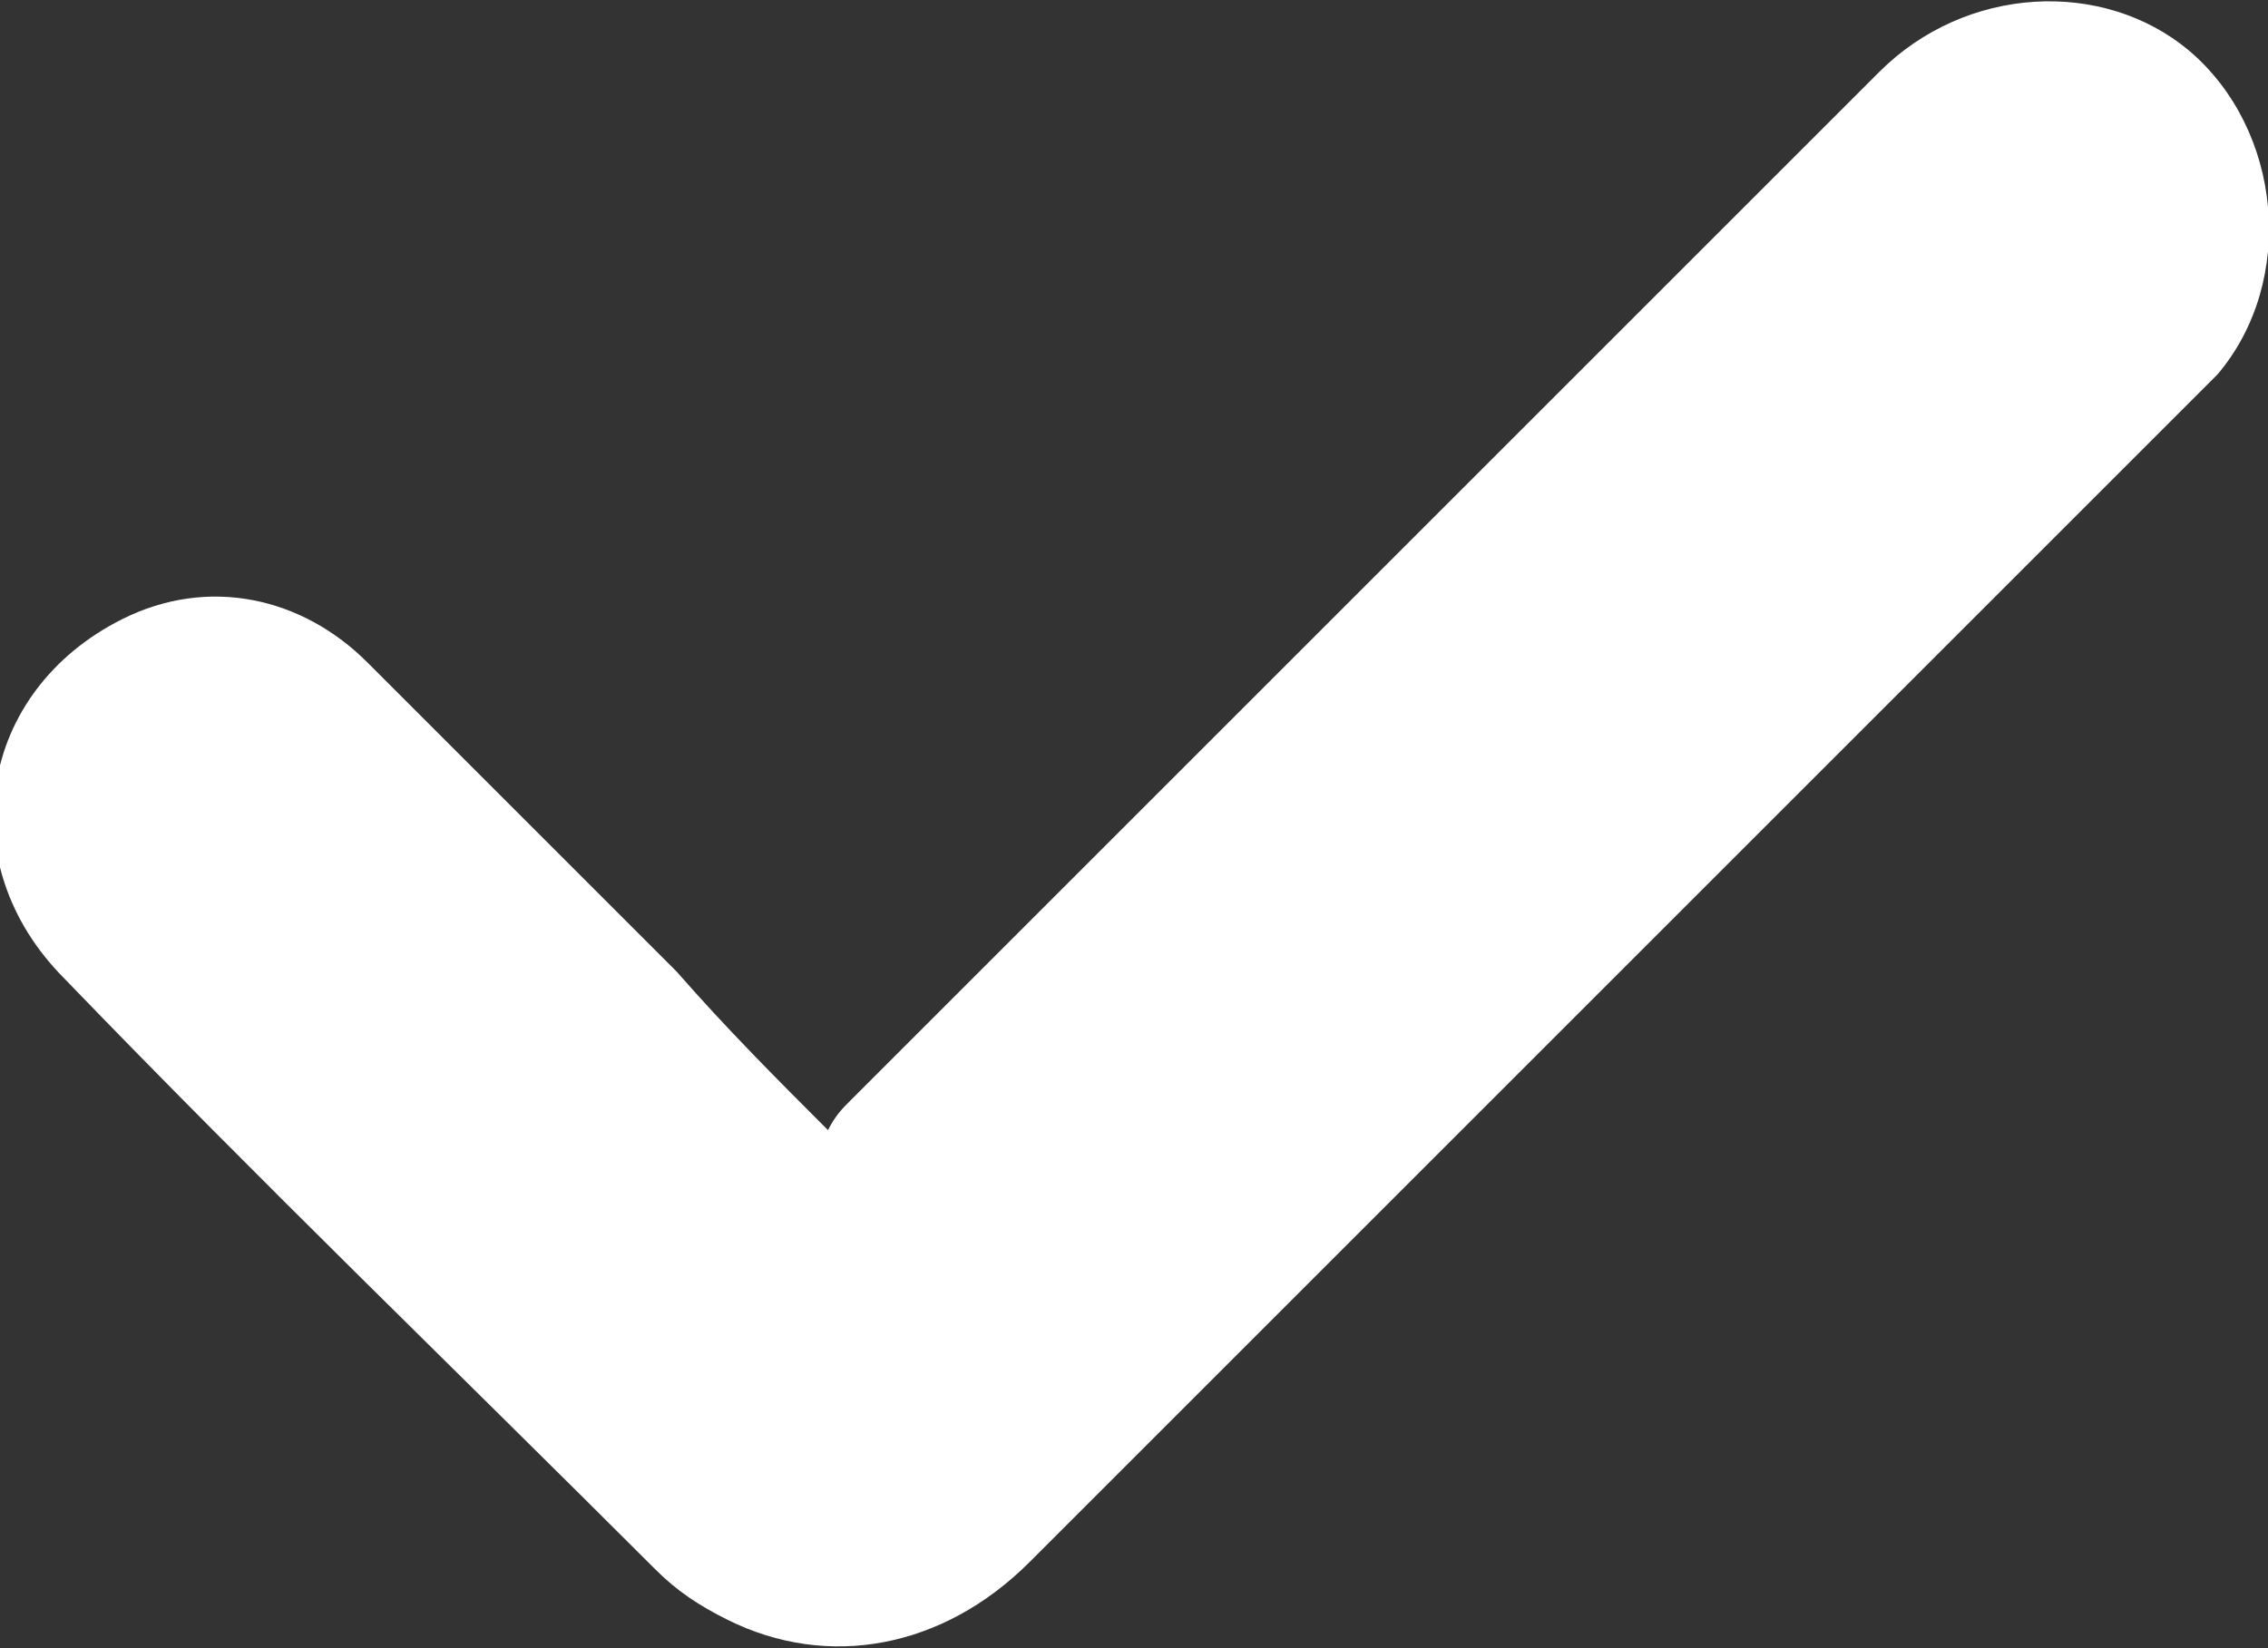 <svg version="1.1" xmlns="http://www.w3.org/2000/svg" xmlns:xlink="http://www.w3.org/1999/xlink"
	 x="0px" y="0px" width="31.5px" height="22.9px" viewBox="0 0 31.5 22.9" style="enable-background:new 0 0 31.5 22.9;"
	 xml:space="preserve">
    <rect x="0" y="0" width="31.5" height="22.9" fill="#333333" stroke="none"/>
    <path fill="#FFFFFF" d="M11.5,15.7c0.1-0.2,0.2-0.3,0.3-0.4c4.8-4.8,9.5-9.5,14.3-14.3c1.2-1.2,3.1-1.3,4.3-0.3
                c1.3,1.1,1.5,3.2,0.4,4.5c-0.1,0.1-0.2,0.2-0.3,0.3c-5.4,5.4-10.8,10.8-16.2,16.2c-1.2,1.2-2.8,1.5-4.2,0.8
                c-0.4-0.2-0.7-0.4-1-0.7c-2.7-2.7-5.5-5.4-8.2-8.2c-1.6-1.6-1.2-4,0.8-5c1.2-0.6,2.5-0.3,3.4,0.6c1.4,1.4,2.9,2.9,4.3,4.3
                C10.1,14.3,10.8,15,11.5,15.7z"/>
</svg>

